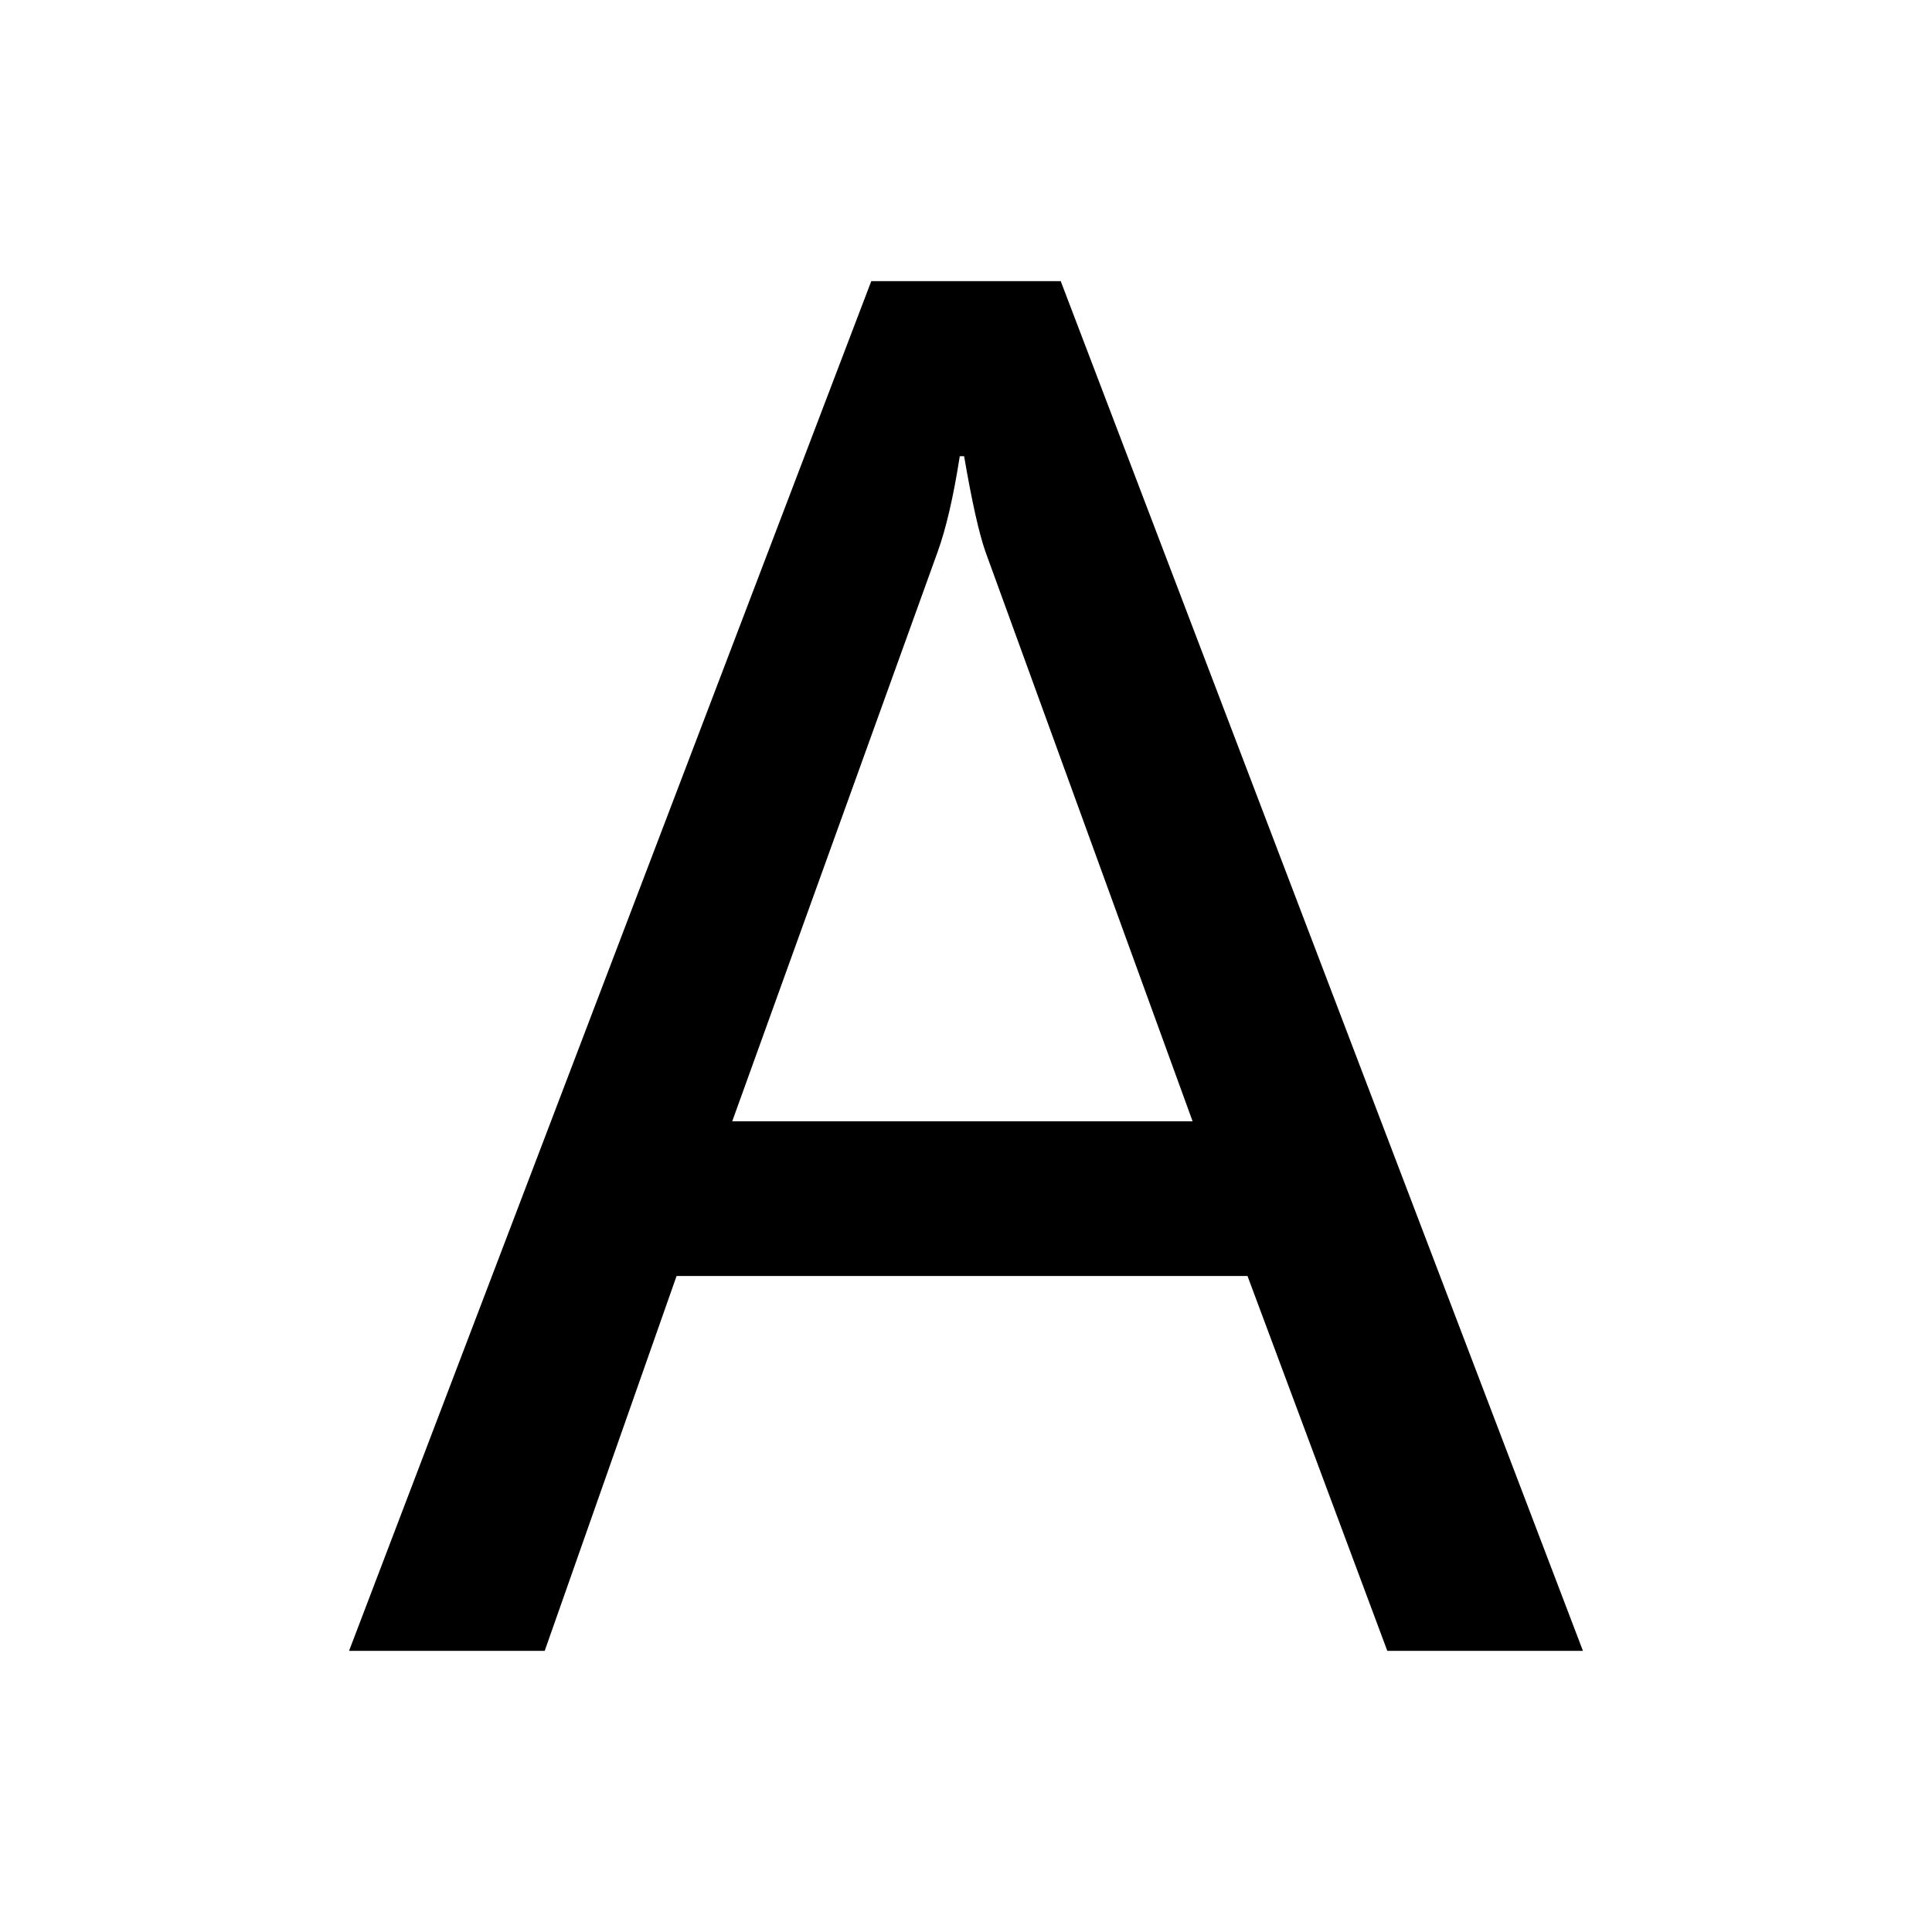 <?xml version="1.0" standalone="no"?><!DOCTYPE svg PUBLIC "-//W3C//DTD SVG 1.1//EN" "http://www.w3.org/Graphics/SVG/1.1/DTD/svg11.dtd"><svg t="1695871571234" class="icon" viewBox="0 0 1024 1024" version="1.1" xmlns="http://www.w3.org/2000/svg" p-id="4392" xmlns:xlink="http://www.w3.org/1999/xlink" width="200" height="200"><defs><style>.currentColor{fill: currentColor;}</style></defs><path class="currentColor" d="M839 875H735.3l-74.1-198.7H358.6L288.7 875H185l276.8-726h100.4L839 875zM632.1 594.3L522.3 292.4c-3.4-9.7-7.2-26.6-11.3-50.6h-2.3c-3.4 21.9-7.4 38.7-11.7 50.6L388.1 594.3h244z" p-id="4393"></path></svg>